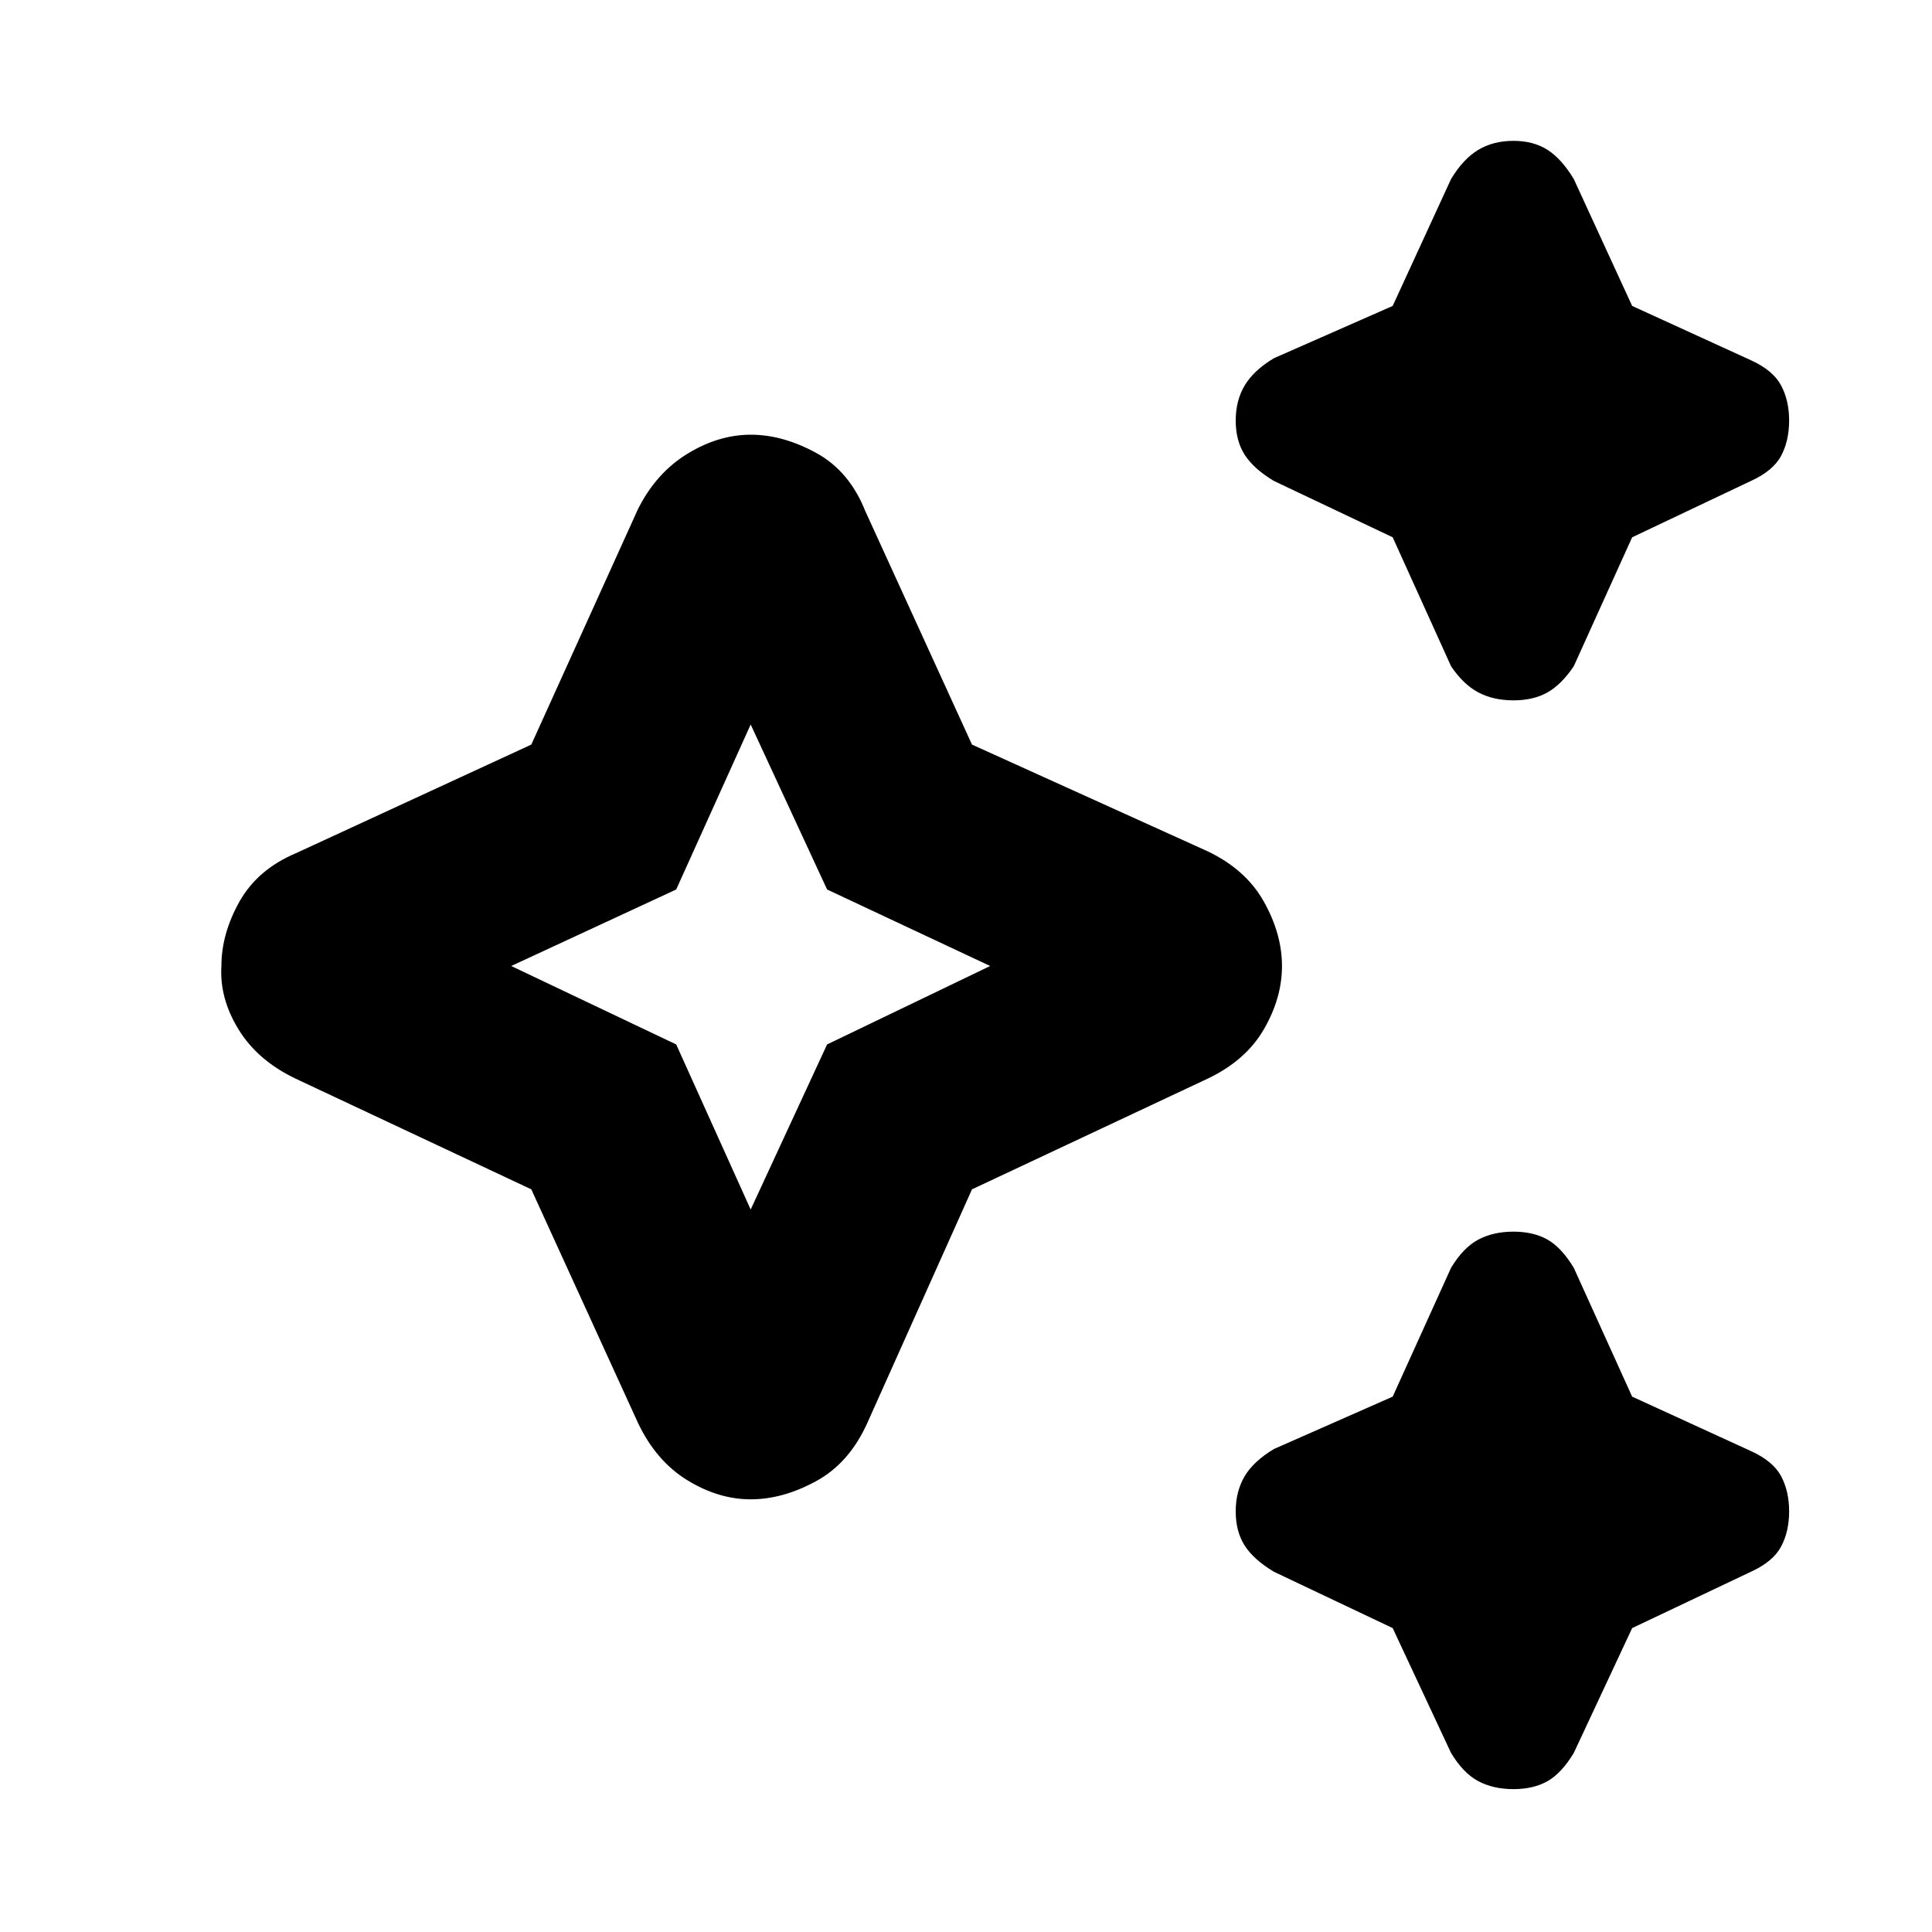 <svg xmlns="http://www.w3.org/2000/svg" height="20" width="20"><path d="M15.667 7.25q-.209 0-.365-.083-.156-.084-.281-.271l-.604-1.334-1.229-.583q-.209-.125-.303-.271-.093-.146-.093-.354t.093-.364q.094-.157.303-.282l1.229-.541.604-1.313q.125-.208.281-.302.156-.094.365-.094.208 0 .354.094t.271.302l.604 1.313 1.229.562q.229.104.313.261.083.156.083.364t-.083.365q-.084.156-.313.26l-1.229.583-.604 1.334q-.125.187-.271.271-.146.083-.354.083Zm0 11.271q-.209 0-.365-.083-.156-.084-.281-.292l-.604-1.292-1.229-.583q-.209-.125-.303-.271-.093-.146-.093-.354t.093-.365q.094-.156.303-.281l1.229-.542.604-1.333q.125-.208.281-.292.156-.083.365-.083.208 0 .354.083.146.084.271.292l.604 1.333 1.229.563q.229.104.313.26.083.157.083.365t-.083.364q-.084.157-.313.261l-1.229.583-.604 1.292q-.125.208-.271.292-.146.083-.354.083Zm-7.896-3q-.333 0-.656-.198t-.511-.594L5.5 12.312l-2.438-1.145q-.395-.188-.593-.511-.198-.323-.177-.656 0-.333.187-.667.188-.333.583-.5L5.5 7.708l1.104-2.437q.188-.375.511-.573.323-.198.656-.198t.677.188q.344.187.51.604l1.104 2.416L12.5 8.812q.396.188.583.521.188.334.188.667t-.188.656q-.187.323-.583.511l-2.438 1.145-1.083 2.417q-.187.417-.531.604-.344.188-.677.188Zm0-3 .791-1.709L10.25 10l-1.688-.792L7.771 7.5 7 9.208 5.292 10 7 10.812Zm0-2.521Z"/></svg>